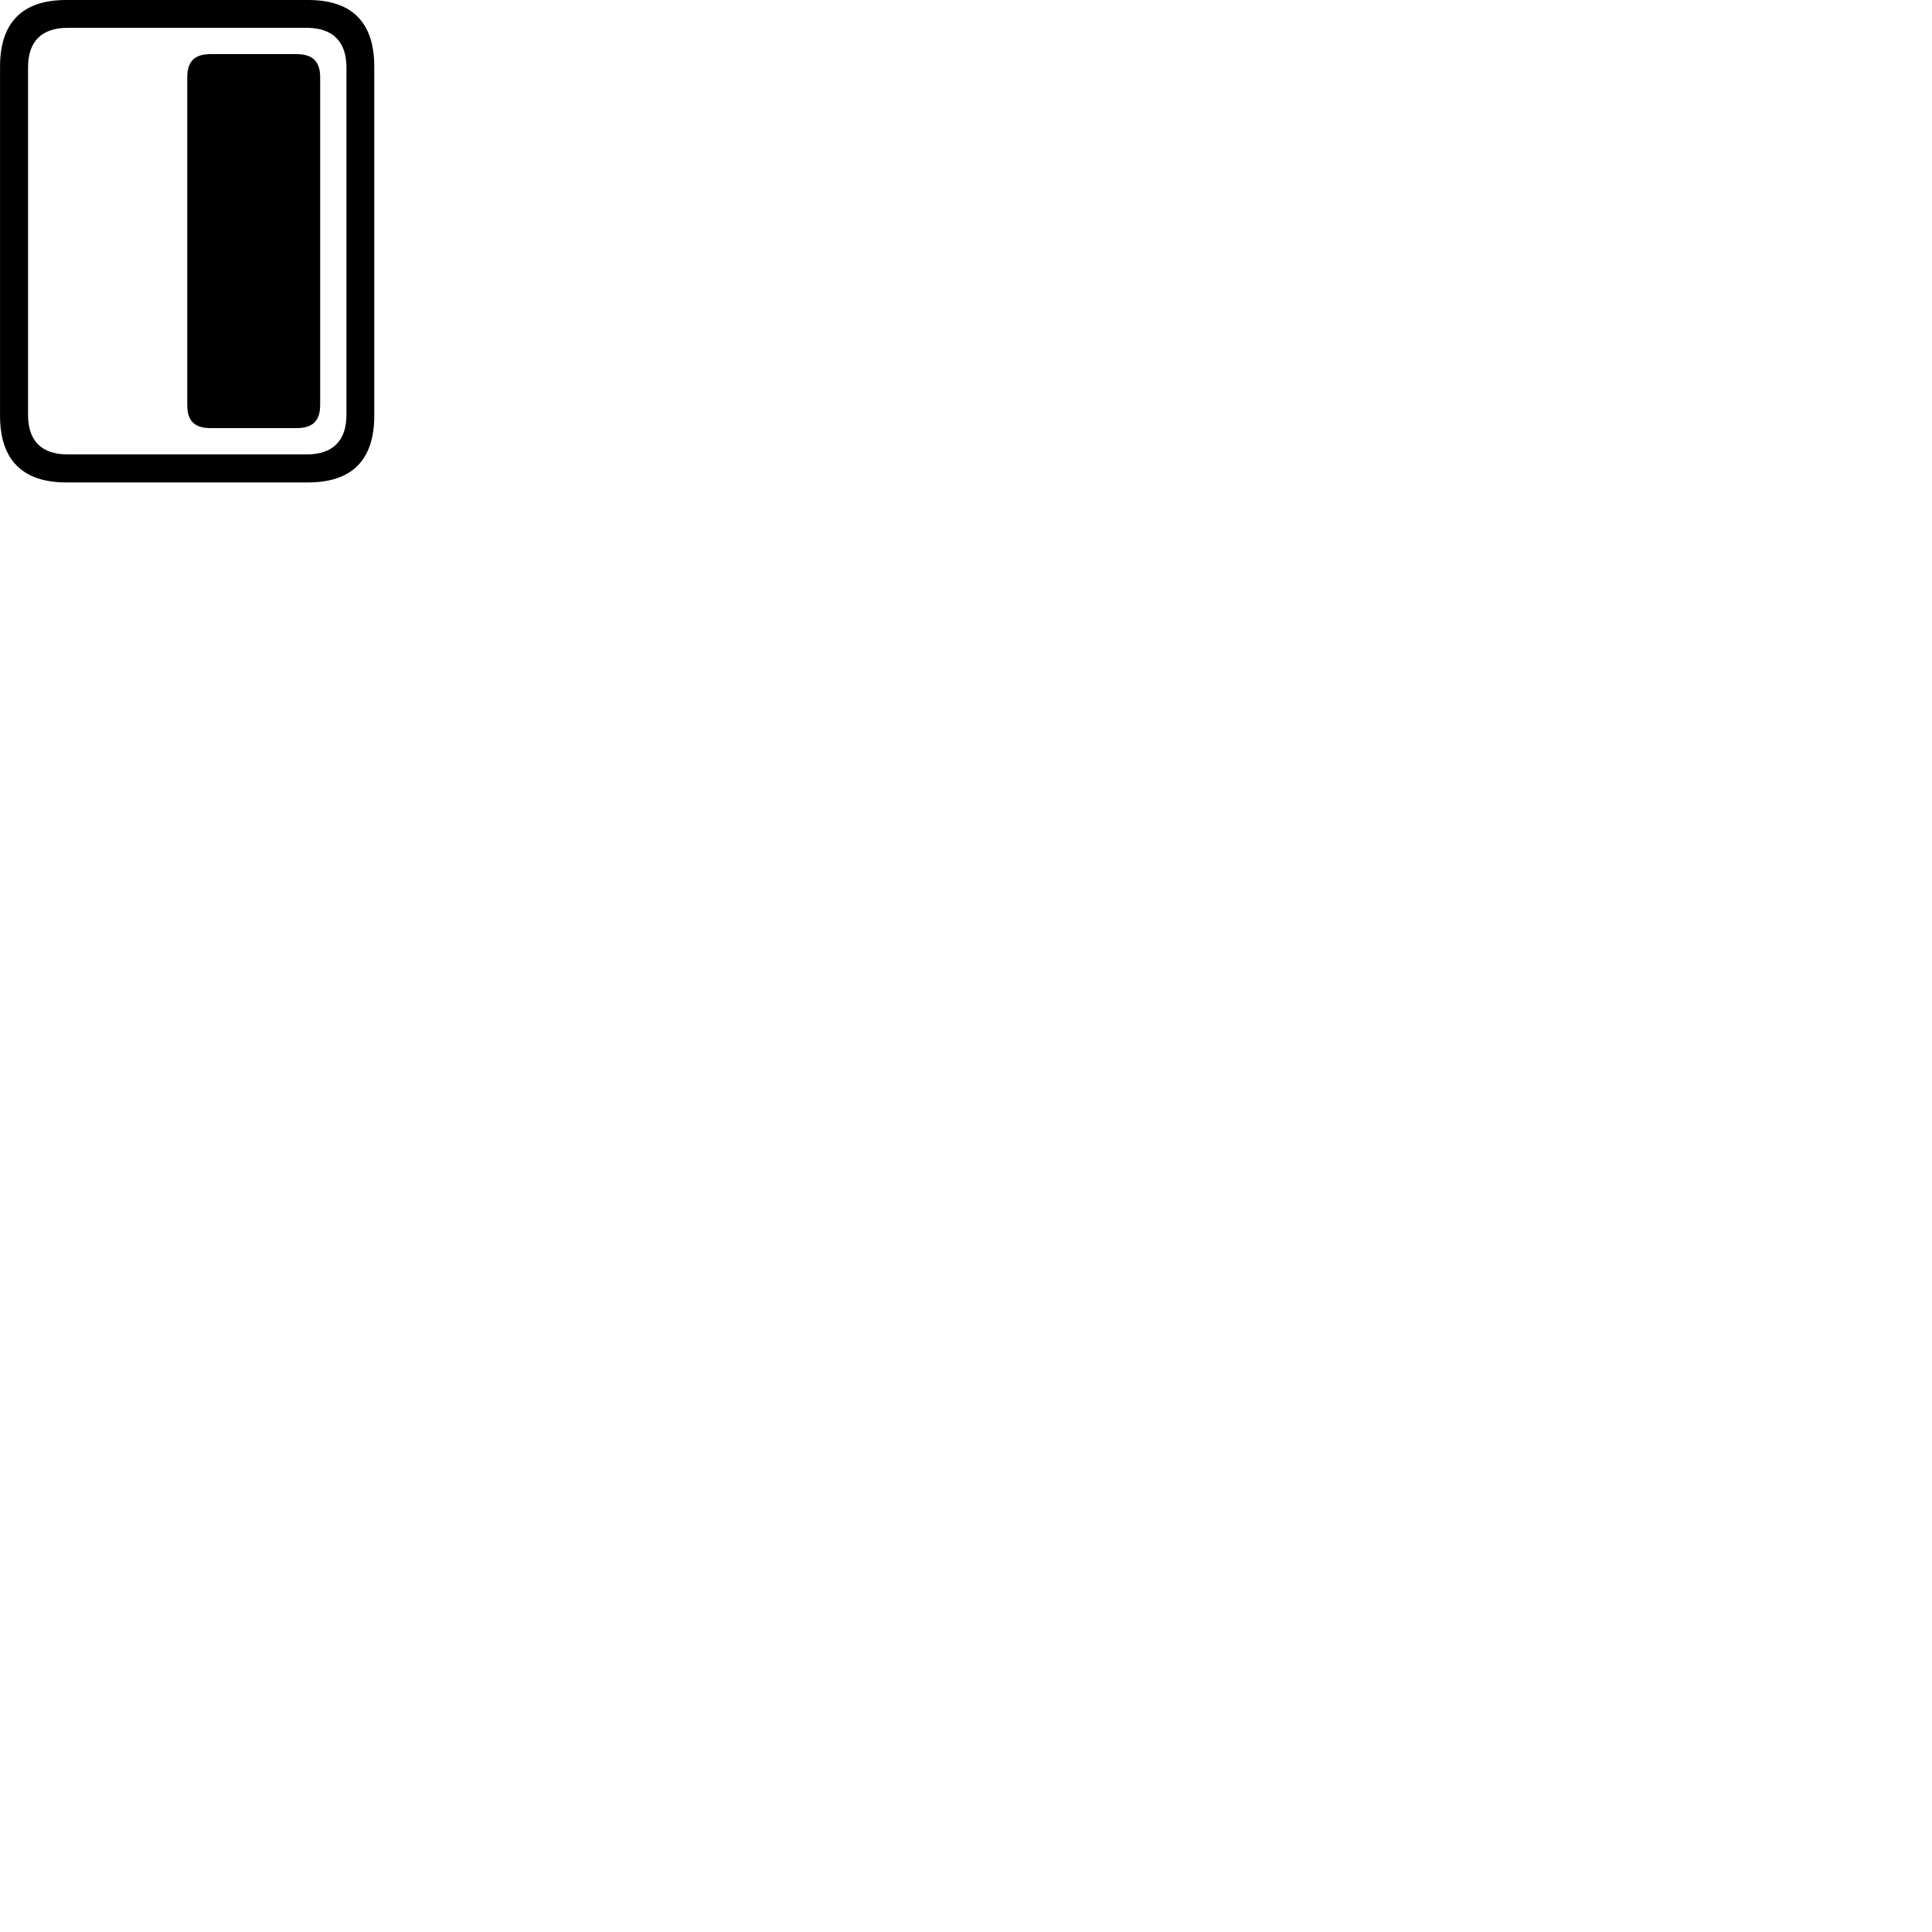 
        <svg xmlns="http://www.w3.org/2000/svg" viewBox="0 0 100 100">
            <path d="M0.002 21.52C0.002 23.8 1.162 24.97 3.422 24.97H15.952C18.222 24.97 19.372 23.8 19.372 21.52V3.45C19.372 1.16 18.222 -0 15.952 -0H3.422C1.162 -0 0.002 1.16 0.002 3.45ZM1.452 21.48V3.48C1.452 2.16 2.142 1.44 3.502 1.44H15.882C17.222 1.44 17.932 2.16 17.932 3.48V21.48C17.932 22.81 17.222 23.52 15.882 23.52H3.502C2.142 23.52 1.452 22.81 1.452 21.48ZM10.912 22.16H15.342C16.182 22.16 16.572 21.79 16.572 20.95V4.01C16.572 3.18 16.182 2.8 15.342 2.8H10.912C10.062 2.8 9.692 3.18 9.692 4.01V20.95C9.692 21.79 10.062 22.16 10.912 22.16Z" />
        </svg>
    